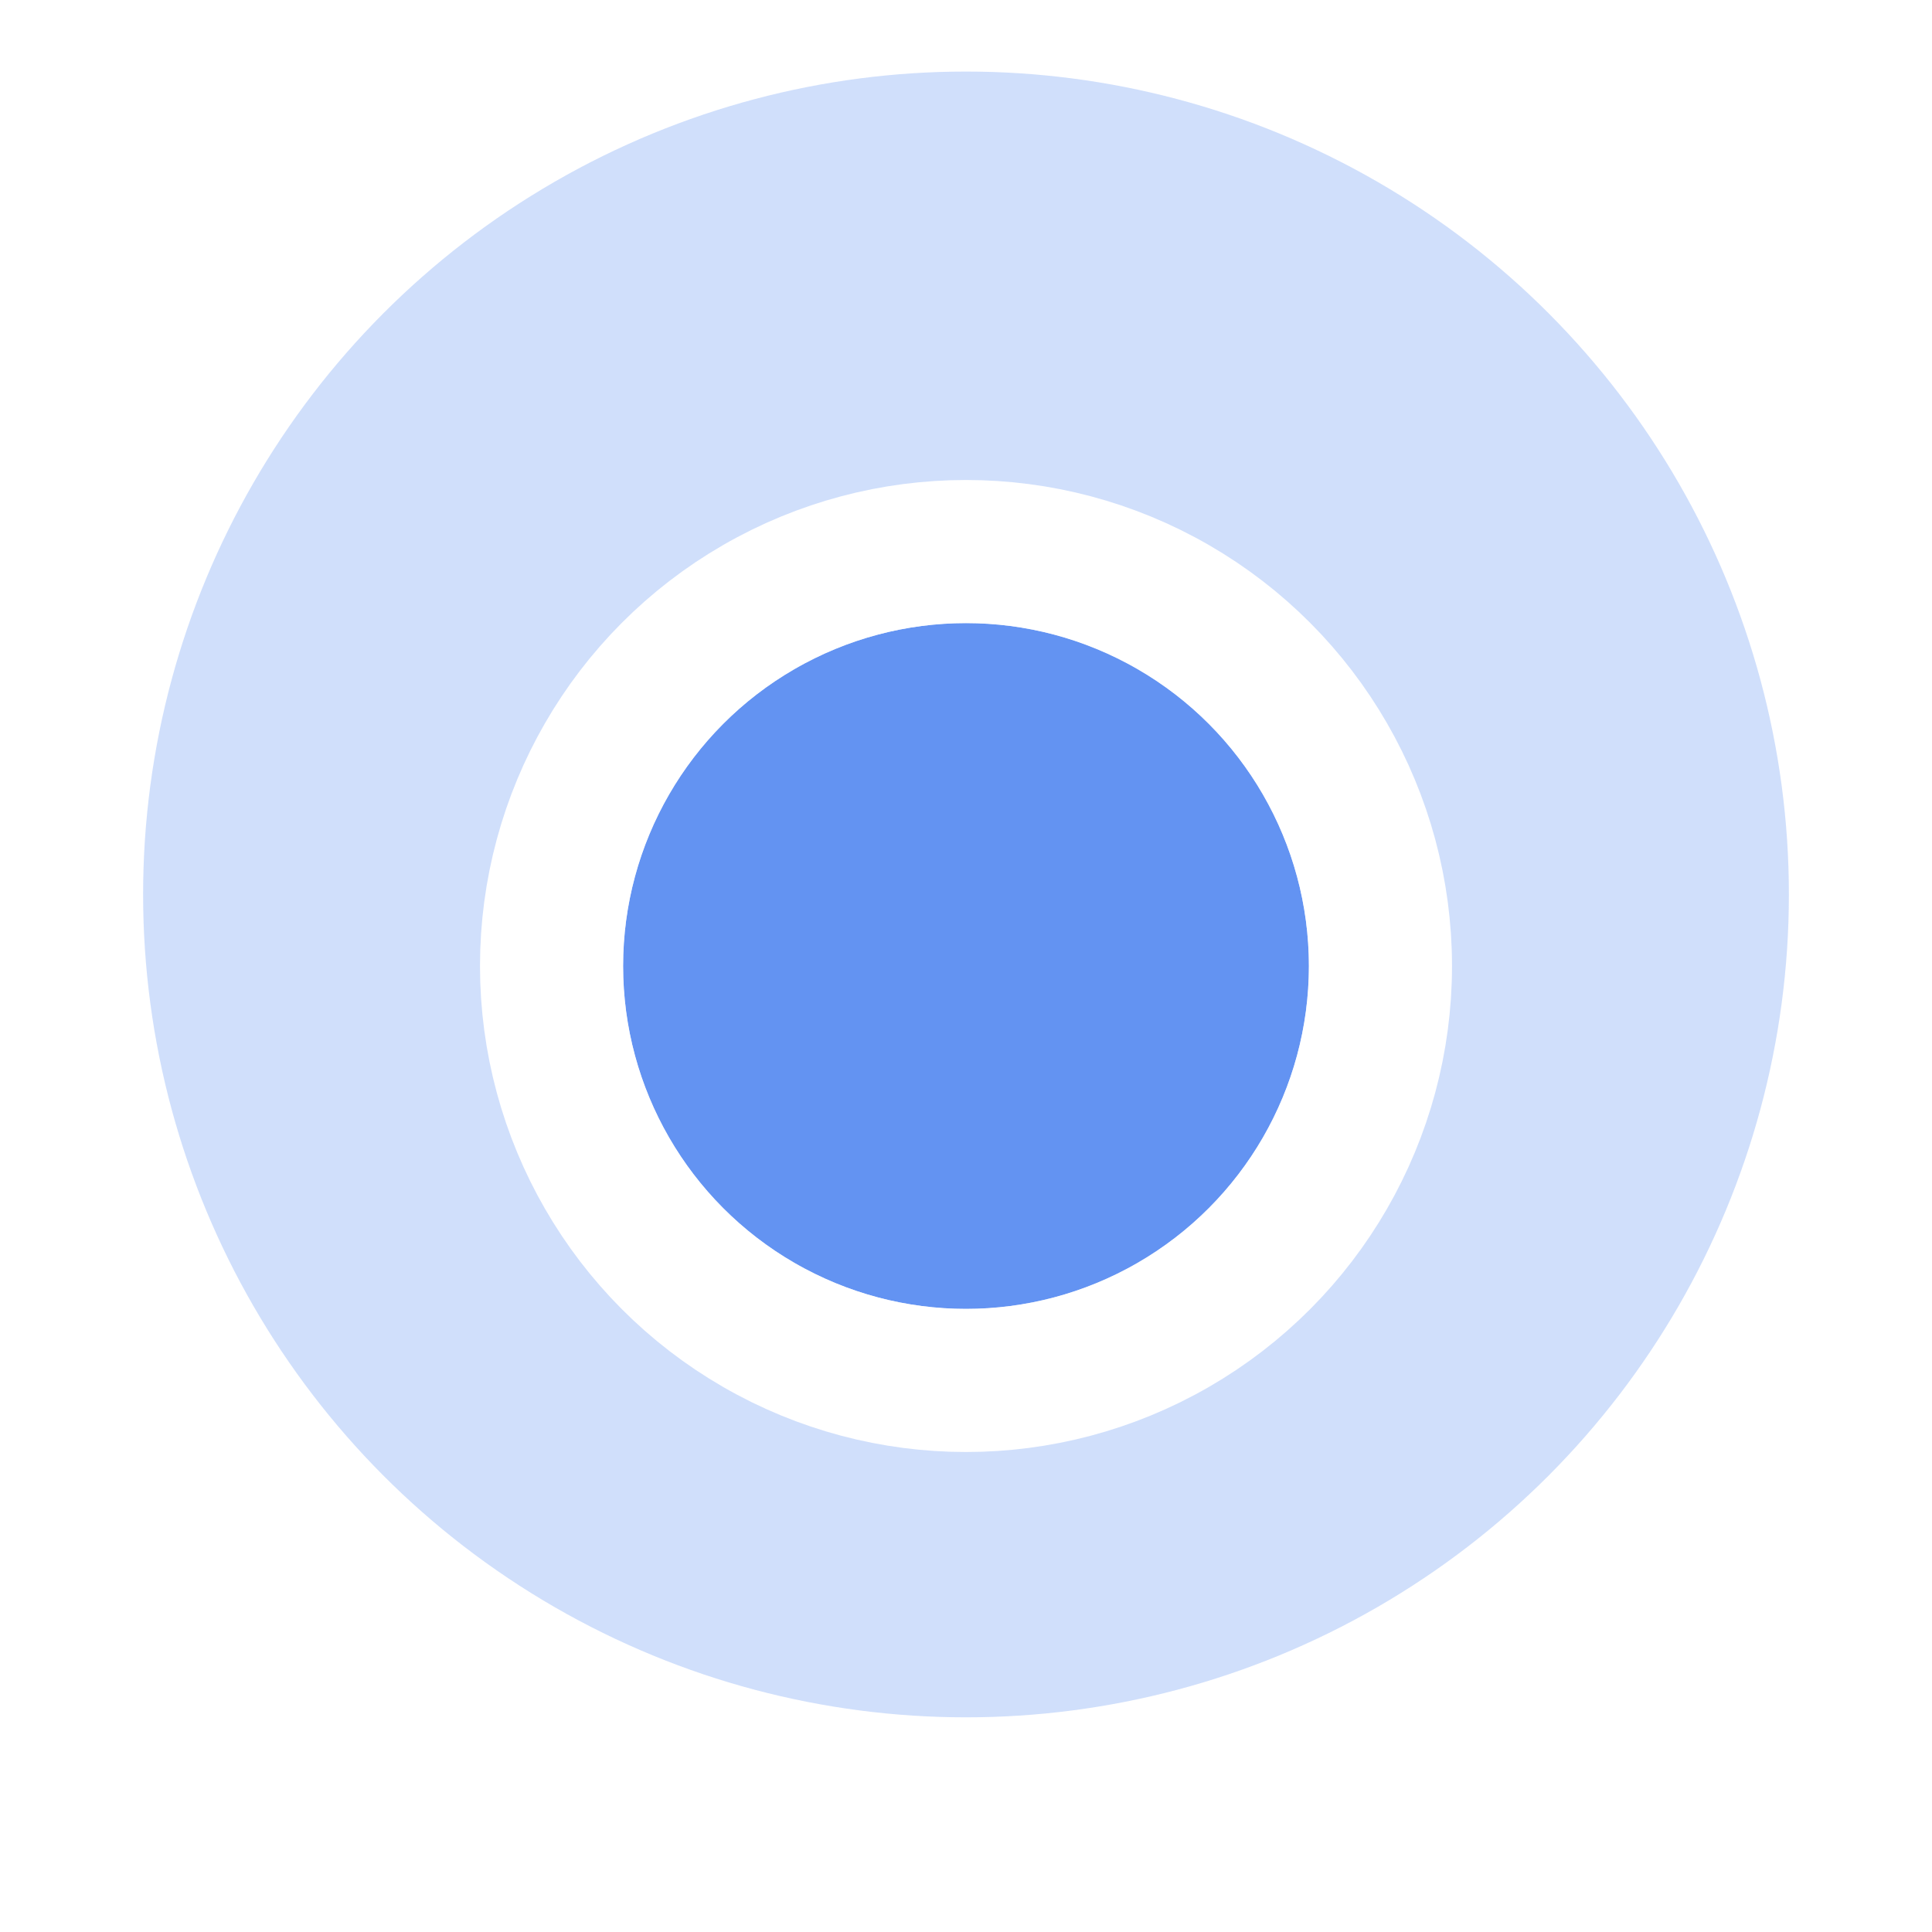 <svg width="27" height="27" viewBox="0 0 27 27" fill="none" xmlns="http://www.w3.org/2000/svg">
<circle opacity="0.3" cx="13.5" cy="12.5" r="11.5" fill="#6393F2"/>
<g filter="url(#filter0_d_31_175)">
<circle cx="13.5" cy="12.5" r="4.792" fill="#6393F2"/>
<circle cx="13.5" cy="12.5" r="5.792" stroke="white" stroke-width="2"/>
</g>
<defs>
<filter id="filter0_d_31_175" x="0.708" y="0.708" width="25.583" height="25.584" filterUnits="userSpaceOnUse" color-interpolation-filters="sRGB">
<feFlood flood-opacity="0" result="BackgroundImageFix"/>
<feColorMatrix in="SourceAlpha" type="matrix" values="0 0 0 0 0 0 0 0 0 0 0 0 0 0 0 0 0 0 127 0" result="hardAlpha"/>
<feOffset dy="1"/>
<feGaussianBlur stdDeviation="3"/>
<feColorMatrix type="matrix" values="0 0 0 0 0 0 0 0 0 0 0 0 0 0 0 0 0 0 0.15 0"/>
<feBlend mode="normal" in2="BackgroundImageFix" result="effect1_dropShadow_31_175"/>
<feBlend mode="normal" in="SourceGraphic" in2="effect1_dropShadow_31_175" result="shape"/>
</filter>
</defs>
</svg>
